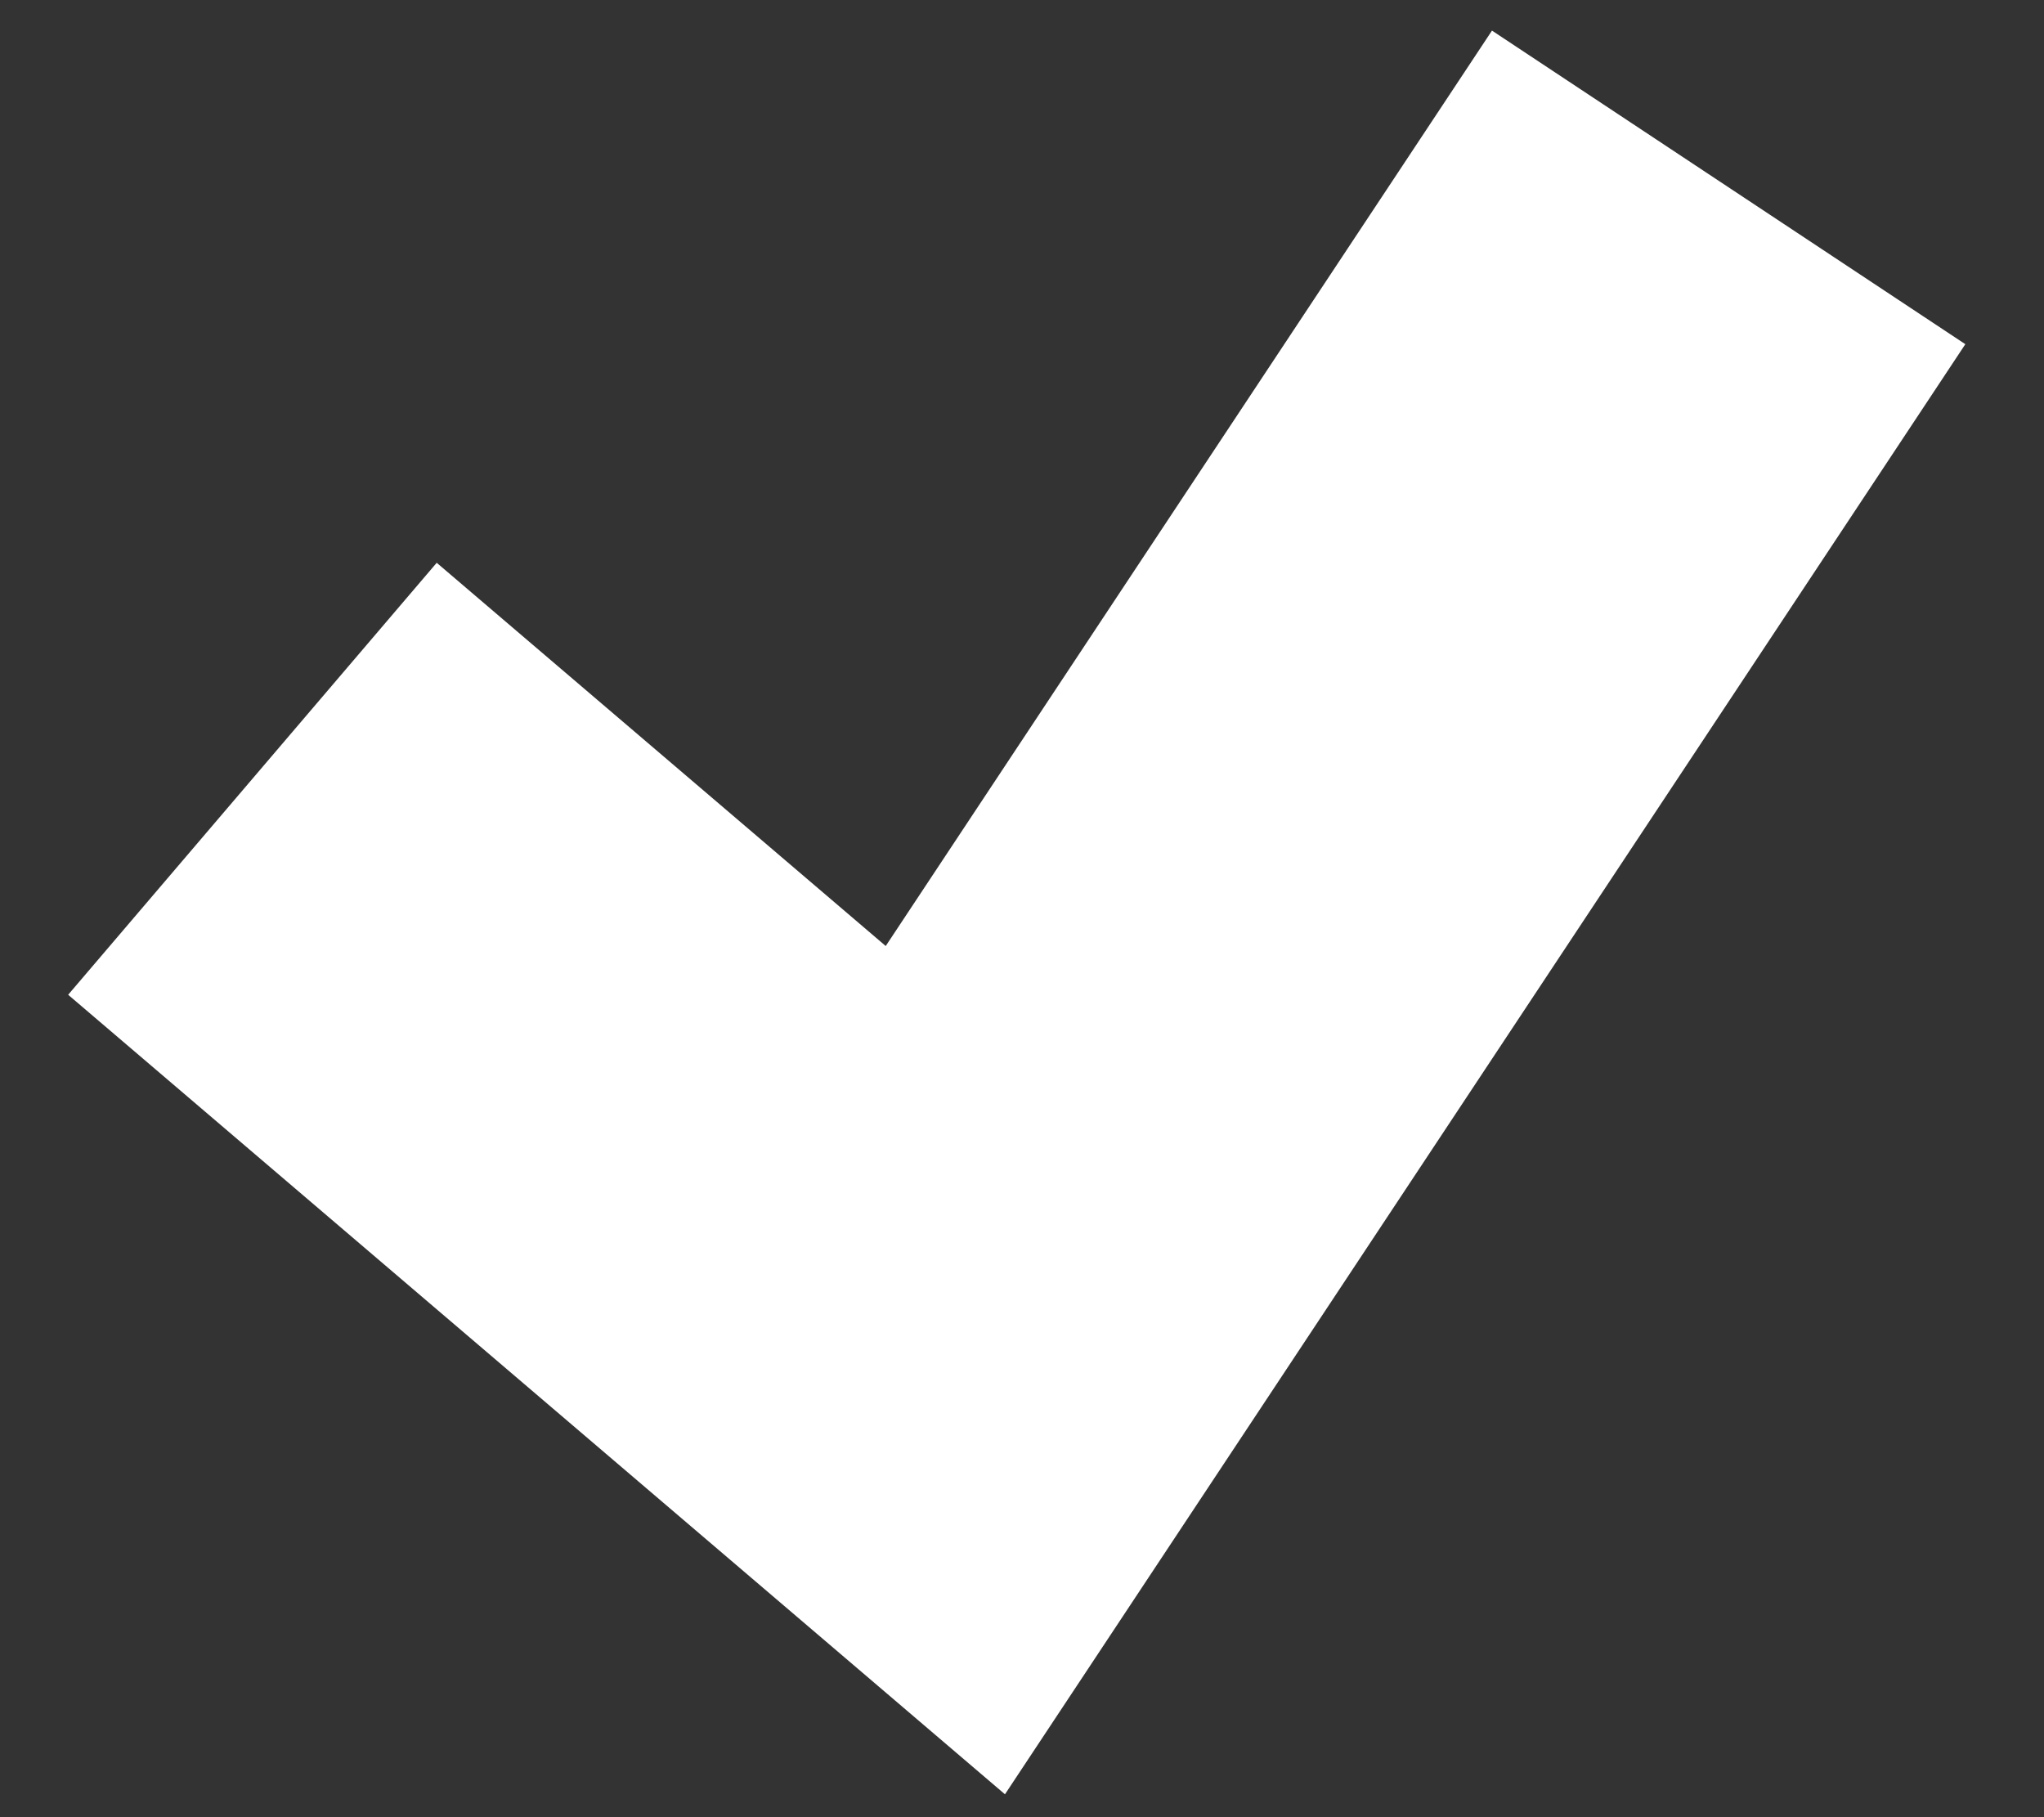 <?xml version="1.0" encoding="UTF-8"?>
<svg width="18px" height="16px" viewBox="0 0 18 16" version="1.1" xmlns="http://www.w3.org/2000/svg" xmlns:xlink="http://www.w3.org/1999/xlink">
    <rect x="0" y="0" width="18" height="16" fill="#333333" stroke="none"/>
    <!-- Generator: Sketch 49.3 (51167) - http://www.bohemiancoding.com/sketch -->
    <title>Path 7</title>
    <desc>Created with Sketch.</desc>
    <defs></defs>
    <g id="Page-1" stroke="none" stroke-width="1" fill="none" fill-rule="evenodd">
        <g id="Desktop" transform="translate(-735, -599)" stroke="#FFFFFF" stroke-width="5">
            <g id="Intro" transform="translate(2, 0)">
                <g id="Group-2-Copy-5" transform="translate(614, 591)">
                    <polyline id="Path-7" points="121.223 14.857 127.325 20.064 134.223 9.65"></polyline>
                </g>
            </g>
        </g>
    </g>
</svg>